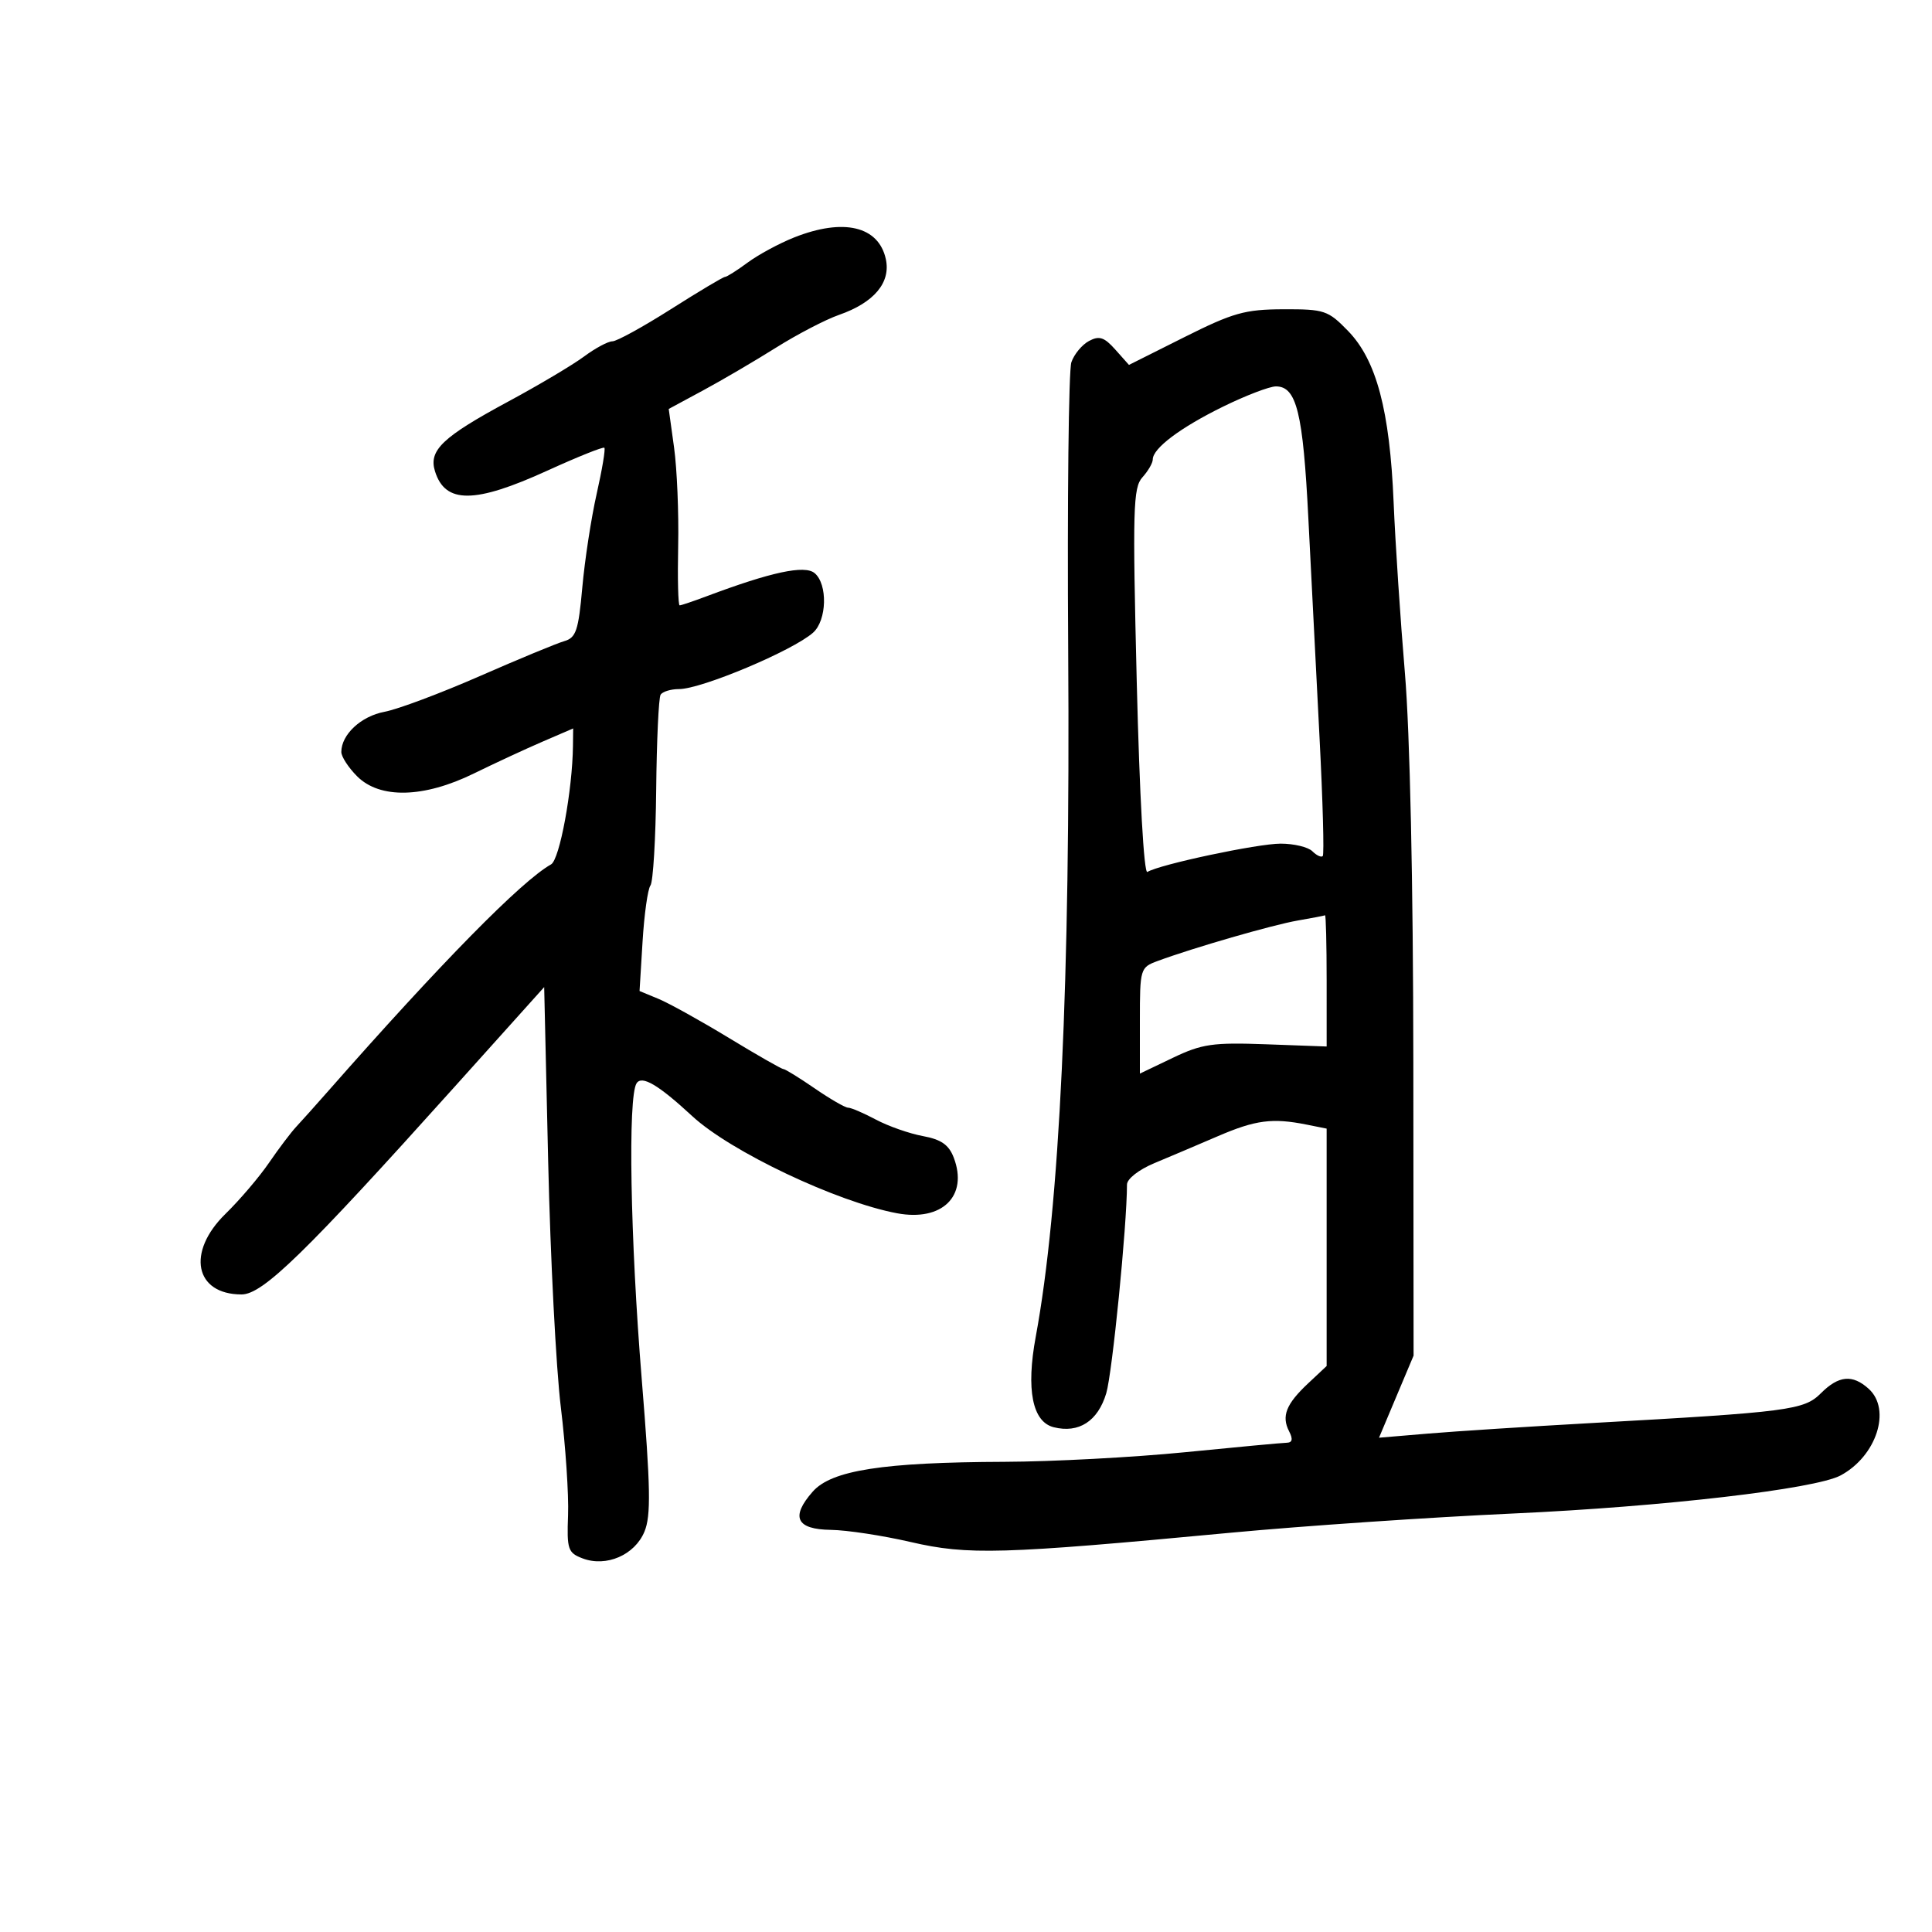 <svg xmlns="http://www.w3.org/2000/svg" width="300" height="300" viewBox="0 0 300 300" version="1.1">
	<path d="M 123.305 36.875 C 120.998 37.792, 117.754 39.545, 116.096 40.771 C 114.438 41.997, 112.853 43, 112.574 43 C 112.295 43, 108.522 45.250, 104.191 48 C 99.859 50.750, 95.764 53, 95.091 53 C 94.418 53, 92.434 54.064, 90.683 55.364 C 88.932 56.664, 83.635 59.811, 78.911 62.357 C 68.707 67.857, 66.530 69.929, 67.545 73.178 C 69.130 78.256, 73.703 78.230, 85 73.076 C 89.675 70.943, 93.656 69.347, 93.846 69.529 C 94.037 69.710, 93.499 72.928, 92.651 76.680 C 91.803 80.431, 90.799 86.977, 90.419 91.226 C 89.821 97.922, 89.447 99.032, 87.614 99.558 C 86.451 99.892, 80.541 102.338, 74.480 104.994 C 68.419 107.650, 61.771 110.140, 59.706 110.527 C 56.061 111.211, 53 114.060, 53 116.768 C 53 117.496, 54.105 119.195, 55.455 120.545 C 58.992 124.082, 65.811 123.916, 73.590 120.103 C 76.841 118.510, 81.638 116.285, 84.250 115.160 L 89 113.112 88.969 115.806 C 88.890 122.712, 86.903 133.475, 85.569 134.221 C 80.986 136.786, 68.454 149.533, 50.955 169.428 C 49.055 171.588, 46.825 174.078, 46 174.961 C 45.175 175.845, 43.269 178.367, 41.764 180.567 C 40.260 182.766, 37.222 186.330, 35.014 188.486 C 28.927 194.431, 30.239 201, 37.514 201 C 40.805 201, 47.373 194.600, 70.500 168.857 L 84.500 153.274 85.121 180.387 C 85.462 195.299, 86.345 212.450, 87.084 218.500 C 87.822 224.550, 88.328 232.098, 88.208 235.273 C 88.008 240.583, 88.188 241.121, 90.458 241.984 C 94.135 243.382, 98.563 241.469, 100.070 237.831 C 101.098 235.349, 101.020 231.005, 99.647 214.146 C 97.869 192.322, 97.485 170.360, 98.843 168.220 C 99.662 166.929, 102.224 168.438, 107.500 173.319 C 113.442 178.815, 129.944 186.641, 139.286 188.394 C 146.293 189.708, 150.366 185.722, 148.101 179.765 C 147.340 177.764, 146.153 176.935, 143.295 176.407 C 141.208 176.022, 137.932 174.873, 136.015 173.853 C 134.098 172.834, 132.154 172, 131.695 172 C 131.236 172, 128.898 170.650, 126.500 169 C 124.102 167.350, 121.913 166, 121.637 166 C 121.360 166, 117.553 163.825, 113.176 161.166 C 108.799 158.508, 103.888 155.782, 102.263 155.109 L 99.308 153.885 99.778 146.192 C 100.037 141.962, 100.587 138.050, 101 137.500 C 101.414 136.950, 101.815 130.257, 101.893 122.627 C 101.970 114.997, 102.278 108.360, 102.576 107.877 C 102.874 107.395, 104.162 107, 105.437 107 C 108.924 107, 123.106 101.033, 126.250 98.243 C 128.406 96.330, 128.550 90.702, 126.487 88.990 C 124.942 87.707, 119.749 88.821, 109.730 92.584 C 107.656 93.363, 105.769 94, 105.536 94 C 105.303 94, 105.199 89.838, 105.306 84.750 C 105.413 79.662, 105.126 72.800, 104.670 69.500 L 103.840 63.500 109.170 60.625 C 112.101 59.044, 117.200 56.054, 120.500 53.982 C 123.800 51.909, 128.197 49.621, 130.272 48.898 C 135.734 46.993, 138.351 43.873, 137.548 40.220 C 136.426 35.110, 130.969 33.828, 123.305 36.875 M 183.902 52.354 L 175.305 56.663 173.182 54.280 C 171.463 52.350, 170.688 52.097, 169.098 52.948 C 168.018 53.525, 166.787 55.011, 166.362 56.249 C 165.936 57.487, 165.715 77.625, 165.869 101 C 166.210 152.510, 164.559 187.425, 160.830 207.563 C 159.310 215.774, 160.304 220.787, 163.618 221.619 C 167.518 222.598, 170.478 220.685, 171.778 216.347 C 172.714 213.221, 174.988 190.343, 174.998 183.942 C 174.999 183.056, 176.831 181.622, 179.250 180.613 C 181.588 179.638, 186.031 177.752, 189.125 176.421 C 194.963 173.909, 197.582 173.566, 202.875 174.625 L 206 175.250 206 193.681 L 206 212.113 203.128 214.806 C 199.704 218.018, 198.958 219.894, 200.170 222.250 C 200.800 223.474, 200.684 224.009, 199.785 224.030 C 199.078 224.046, 191.975 224.708, 184 225.500 C 176.025 226.292, 163.425 226.963, 156 226.990 C 137.105 227.059, 129.124 228.299, 126.199 231.619 C 122.726 235.560, 123.642 237.489, 129.018 237.557 C 131.483 237.589, 137.061 238.438, 141.413 239.444 C 150.319 241.503, 155.447 241.355, 191 238.010 C 202.275 236.949, 222.075 235.601, 235 235.015 C 258.288 233.958, 281.857 231.217, 285.799 229.108 C 291.377 226.123, 293.731 218.877, 290.171 215.655 C 287.660 213.382, 285.511 213.580, 282.752 216.339 C 280.131 218.960, 277.858 219.255, 247 220.978 C 237.375 221.515, 226.042 222.246, 221.816 222.601 L 214.133 223.247 216.816 216.873 L 219.500 210.500 219.462 165 C 219.439 137.060, 218.933 113.711, 218.152 104.500 C 217.453 96.250, 216.665 84.325, 216.401 78 C 215.806 63.719, 213.735 55.928, 209.325 51.388 C 206.219 48.189, 205.659 48.001, 199.268 48.023 C 193.313 48.043, 191.468 48.563, 183.902 52.354 M 189.910 63.146 C 183.276 66.402, 179 69.616, 179 71.346 C 179 71.894, 178.275 73.144, 177.389 74.123 C 175.946 75.717, 175.855 79.058, 176.515 105.933 C 176.949 123.603, 177.629 135.730, 178.166 135.397 C 180.049 134.234, 195.270 131, 198.863 131 C 200.919 131, 203.132 131.532, 203.783 132.183 C 204.434 132.834, 205.160 133.172, 205.396 132.933 C 205.632 132.695, 205.407 124.400, 204.895 114.500 C 204.383 104.600, 203.602 89.300, 203.161 80.500 C 202.337 64.079, 201.335 60, 198.125 60 C 197.132 60, 193.435 61.416, 189.910 63.146 M 201.500 142.941 C 197.615 143.613, 185.317 147.166, 179.750 149.225 C 177.055 150.222, 177 150.408, 177 158.475 L 177 166.708 182.112 164.261 C 186.640 162.095, 188.299 161.854, 196.613 162.157 L 206.002 162.500 206.001 152.250 C 206 146.613, 205.887 142.056, 205.750 142.125 C 205.613 142.194, 203.700 142.561, 201.500 142.941" stroke="none" fill="black" fill-rule="evenodd"/>
</svg>